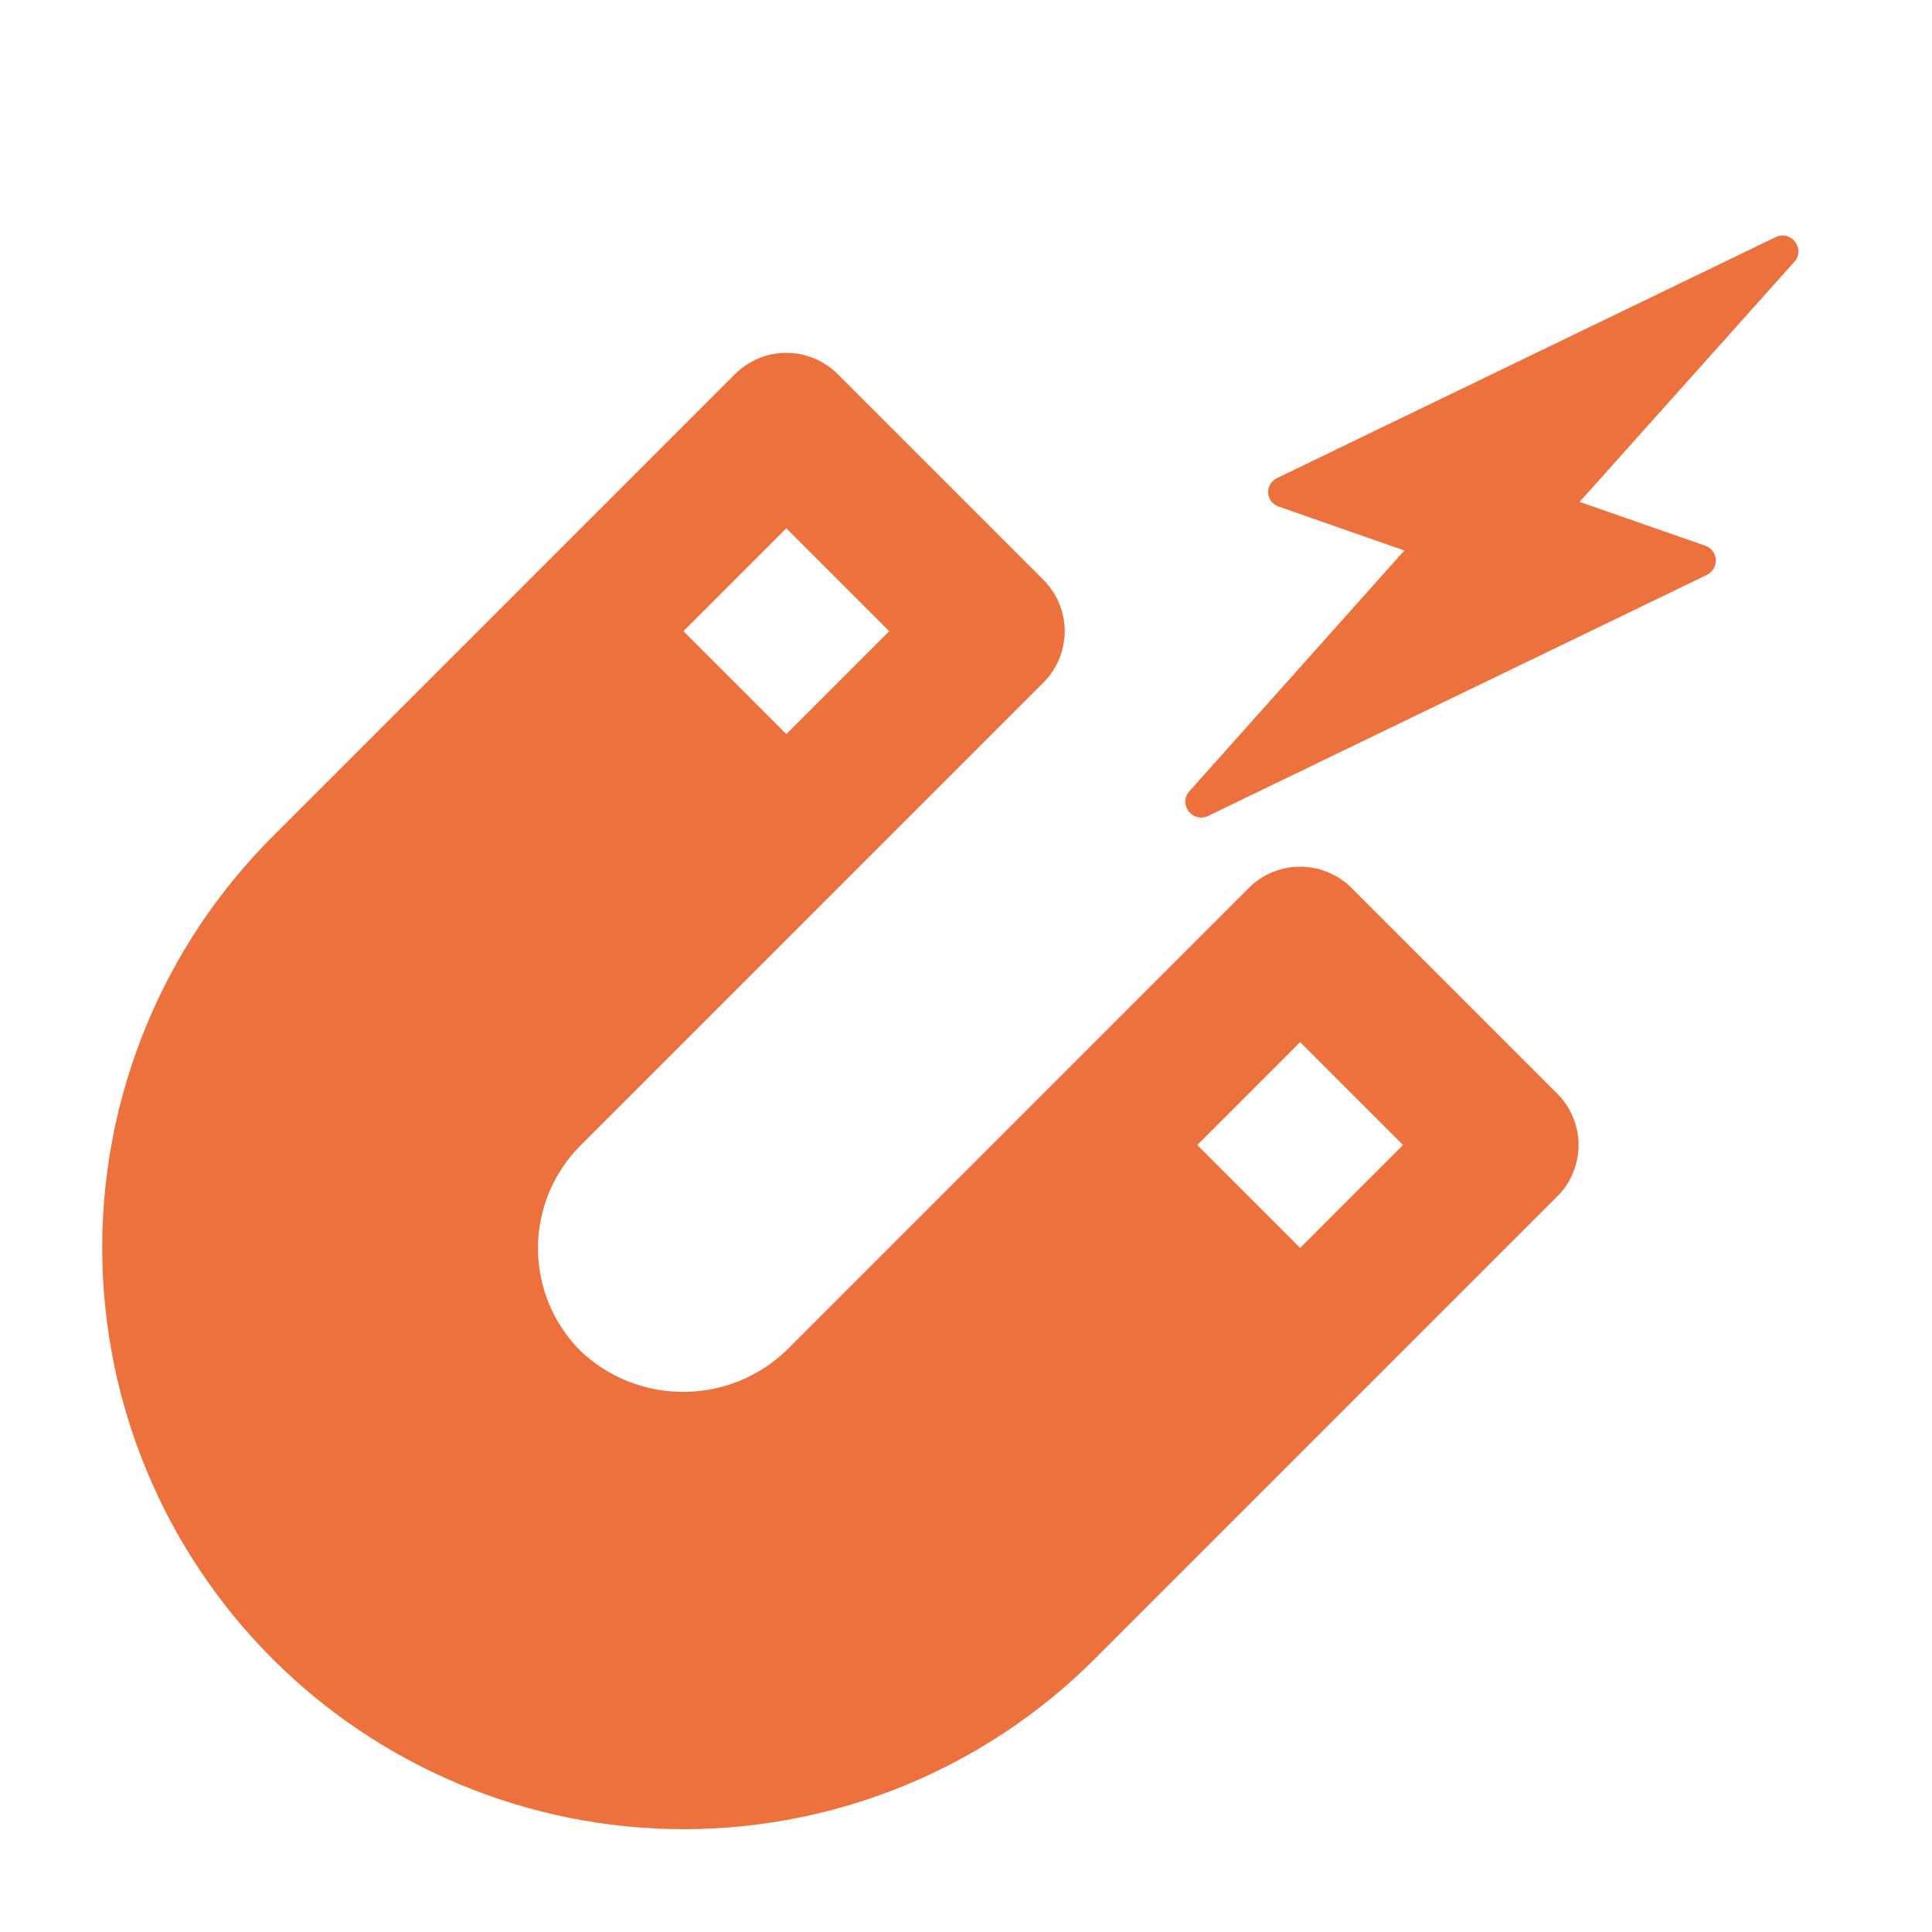 <svg width="189" height="189" viewBox="0 0 189 189" fill="none" xmlns="http://www.w3.org/2000/svg">
<path d="M166.821 53.386L154.527 49.096L175.55 25.595C176.627 24.356 175.257 22.506 173.73 23.184L124.938 46.763C123.677 47.373 123.797 49.11 125.091 49.561L137.385 53.851L116.336 77.424C115.259 78.662 116.629 80.513 118.156 79.835L166.948 56.255C168.21 55.646 168.115 53.837 166.821 53.385L166.821 53.386Z" fill="#ED713C"/>
<path d="M152.339 106.989L132.219 86.867C130.886 85.534 129.078 84.784 127.193 84.784C125.308 84.784 123.498 85.534 122.165 86.867L102.046 106.989L76.879 132.157V132.156C74.167 134.73 70.57 136.165 66.832 136.165C63.093 136.165 59.497 134.73 56.785 132.156C54.123 129.491 52.627 125.877 52.627 122.109C52.627 118.342 54.123 114.728 56.785 112.064L102.074 66.775C103.407 65.442 104.157 63.634 104.157 61.748C104.157 59.863 103.407 58.054 102.074 56.721L81.954 36.601C80.621 35.268 78.813 34.518 76.927 34.518C75.042 34.518 73.234 35.268 71.901 36.601L26.612 81.89C15.966 92.561 9.992 107.022 10 122.097C10.009 137.17 16.001 151.623 26.659 162.282C37.319 172.94 51.772 178.933 66.845 178.942C81.919 178.951 96.379 172.976 107.052 162.33L152.341 117.041V117.042C153.674 115.709 154.423 113.9 154.423 112.015C154.423 110.129 153.675 108.321 152.341 106.988L152.339 106.989ZM76.925 51.681L86.992 61.748L76.925 71.815L66.859 61.748L76.925 51.681ZM127.19 122.08L117.123 112.013L127.19 101.947L137.257 112.013L127.19 122.08Z" fill="#ED713C"/>
</svg>
